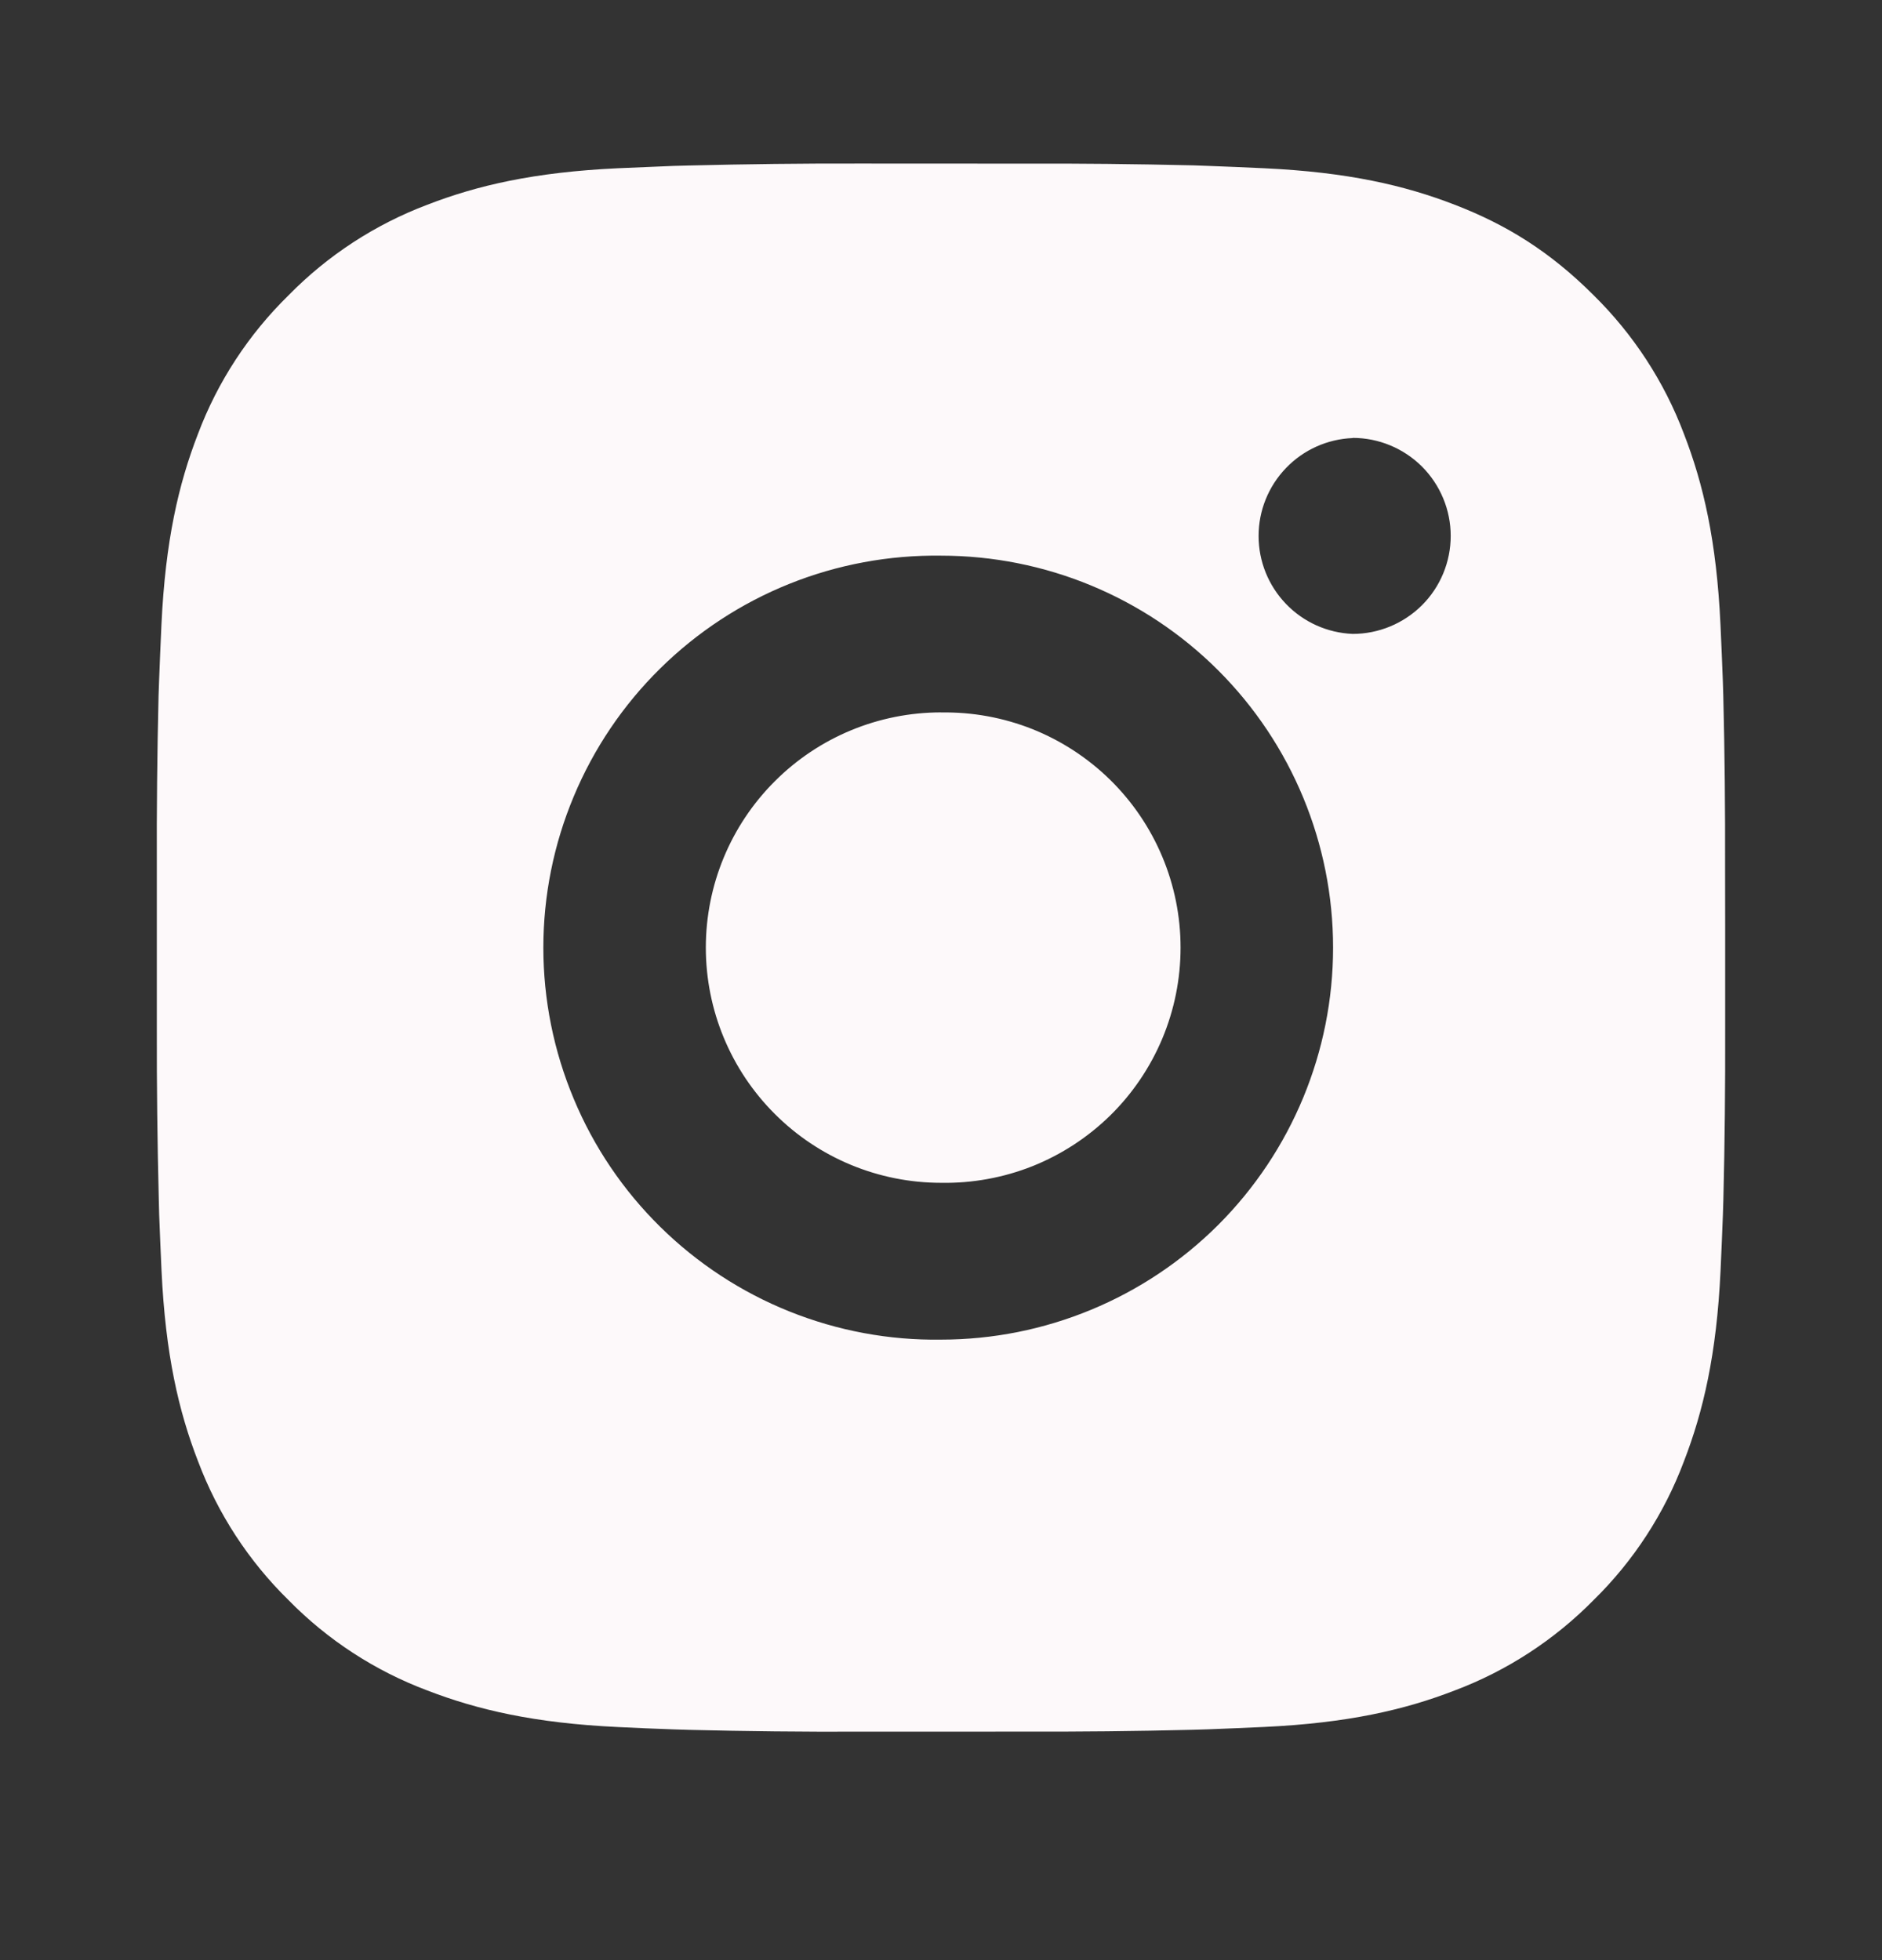 <svg width="24" height="25" viewBox="0 0 24 25" fill="none" xmlns="http://www.w3.org/2000/svg">
<rect x="0" y="0" width="24" height="25" fill="#333333" stroke="none"/>
<g id="ri:instagram2">
<path id="Vector" d="M13.028 2.087C13.758 2.084 14.487 2.092 15.217 2.109L15.411 2.116C15.635 2.124 15.856 2.134 16.123 2.146C17.187 2.196 17.913 2.364 18.55 2.611C19.21 2.865 19.766 3.209 20.322 3.765C20.83 4.265 21.224 4.869 21.475 5.536C21.722 6.173 21.89 6.9 21.94 7.964C21.952 8.23 21.962 8.452 21.97 8.676L21.976 8.87C21.994 9.599 22.001 10.329 21.999 11.058L22 11.804V13.114C22.002 13.844 21.995 14.574 21.977 15.303L21.971 15.497C21.963 15.721 21.953 15.942 21.941 16.209C21.891 17.273 21.721 17.999 21.475 18.636C21.225 19.304 20.831 19.909 20.322 20.408C19.822 20.916 19.217 21.31 18.55 21.561C17.913 21.808 17.187 21.976 16.123 22.026C15.856 22.038 15.635 22.048 15.411 22.056L15.217 22.062C14.487 22.08 13.758 22.088 13.028 22.085L12.282 22.086H10.973C10.243 22.089 9.513 22.081 8.784 22.063L8.59 22.057C8.353 22.049 8.115 22.039 7.878 22.027C6.814 21.977 6.088 21.807 5.45 21.561C4.783 21.311 4.178 20.917 3.679 20.408C3.17 19.909 2.776 19.304 2.525 18.636C2.278 17.999 2.11 17.273 2.06 16.209C2.049 15.972 2.039 15.735 2.03 15.497L2.025 15.303C2.007 14.574 1.998 13.844 2 13.114V11.058C1.997 10.329 2.005 9.599 2.022 8.87L2.029 8.676C2.037 8.452 2.047 8.23 2.059 7.964C2.109 6.899 2.277 6.174 2.524 5.536C2.775 4.869 3.17 4.265 3.68 3.766C4.179 3.257 4.783 2.863 5.45 2.611C6.088 2.364 6.813 2.196 7.878 2.146L8.59 2.116L8.784 2.111C9.513 2.093 10.243 2.084 10.972 2.086L13.028 2.087ZM12 7.087C11.338 7.078 10.68 7.2 10.065 7.447C9.45 7.694 8.891 8.061 8.419 8.526C7.947 8.991 7.572 9.546 7.317 10.157C7.061 10.768 6.929 11.424 6.929 12.087C6.929 12.749 7.061 13.405 7.317 14.016C7.572 14.628 7.947 15.182 8.419 15.647C8.891 16.112 9.45 16.479 10.065 16.726C10.68 16.973 11.338 17.096 12 17.086C13.326 17.086 14.598 16.559 15.536 15.622C16.473 14.684 17 13.412 17 12.086C17 10.76 16.473 9.488 15.536 8.551C14.598 7.613 13.326 7.087 12 7.087ZM12 9.087C12.399 9.08 12.794 9.152 13.165 9.299C13.535 9.447 13.872 9.667 14.157 9.946C14.441 10.225 14.667 10.558 14.821 10.925C14.976 11.293 15.055 11.688 15.055 12.086C15.055 12.485 14.976 12.879 14.822 13.247C14.668 13.614 14.442 13.948 14.158 14.227C13.873 14.506 13.536 14.726 13.166 14.874C12.795 15.021 12.399 15.093 12.001 15.086C11.205 15.086 10.442 14.77 9.88 14.207C9.317 13.645 9.001 12.882 9.001 12.086C9.001 11.29 9.317 10.527 9.88 9.965C10.442 9.402 11.205 9.086 12.001 9.086L12 9.087ZM17.25 5.587C16.927 5.6 16.622 5.737 16.399 5.97C16.175 6.203 16.05 6.513 16.05 6.836C16.05 7.159 16.175 7.469 16.399 7.702C16.622 7.935 16.927 8.072 17.25 8.085C17.581 8.085 17.899 7.953 18.134 7.719C18.368 7.485 18.5 7.167 18.5 6.835C18.5 6.504 18.368 6.186 18.134 5.951C17.899 5.717 17.581 5.585 17.25 5.585V5.587Z" fill="#FDF9FA"/>
</g>
</svg>

